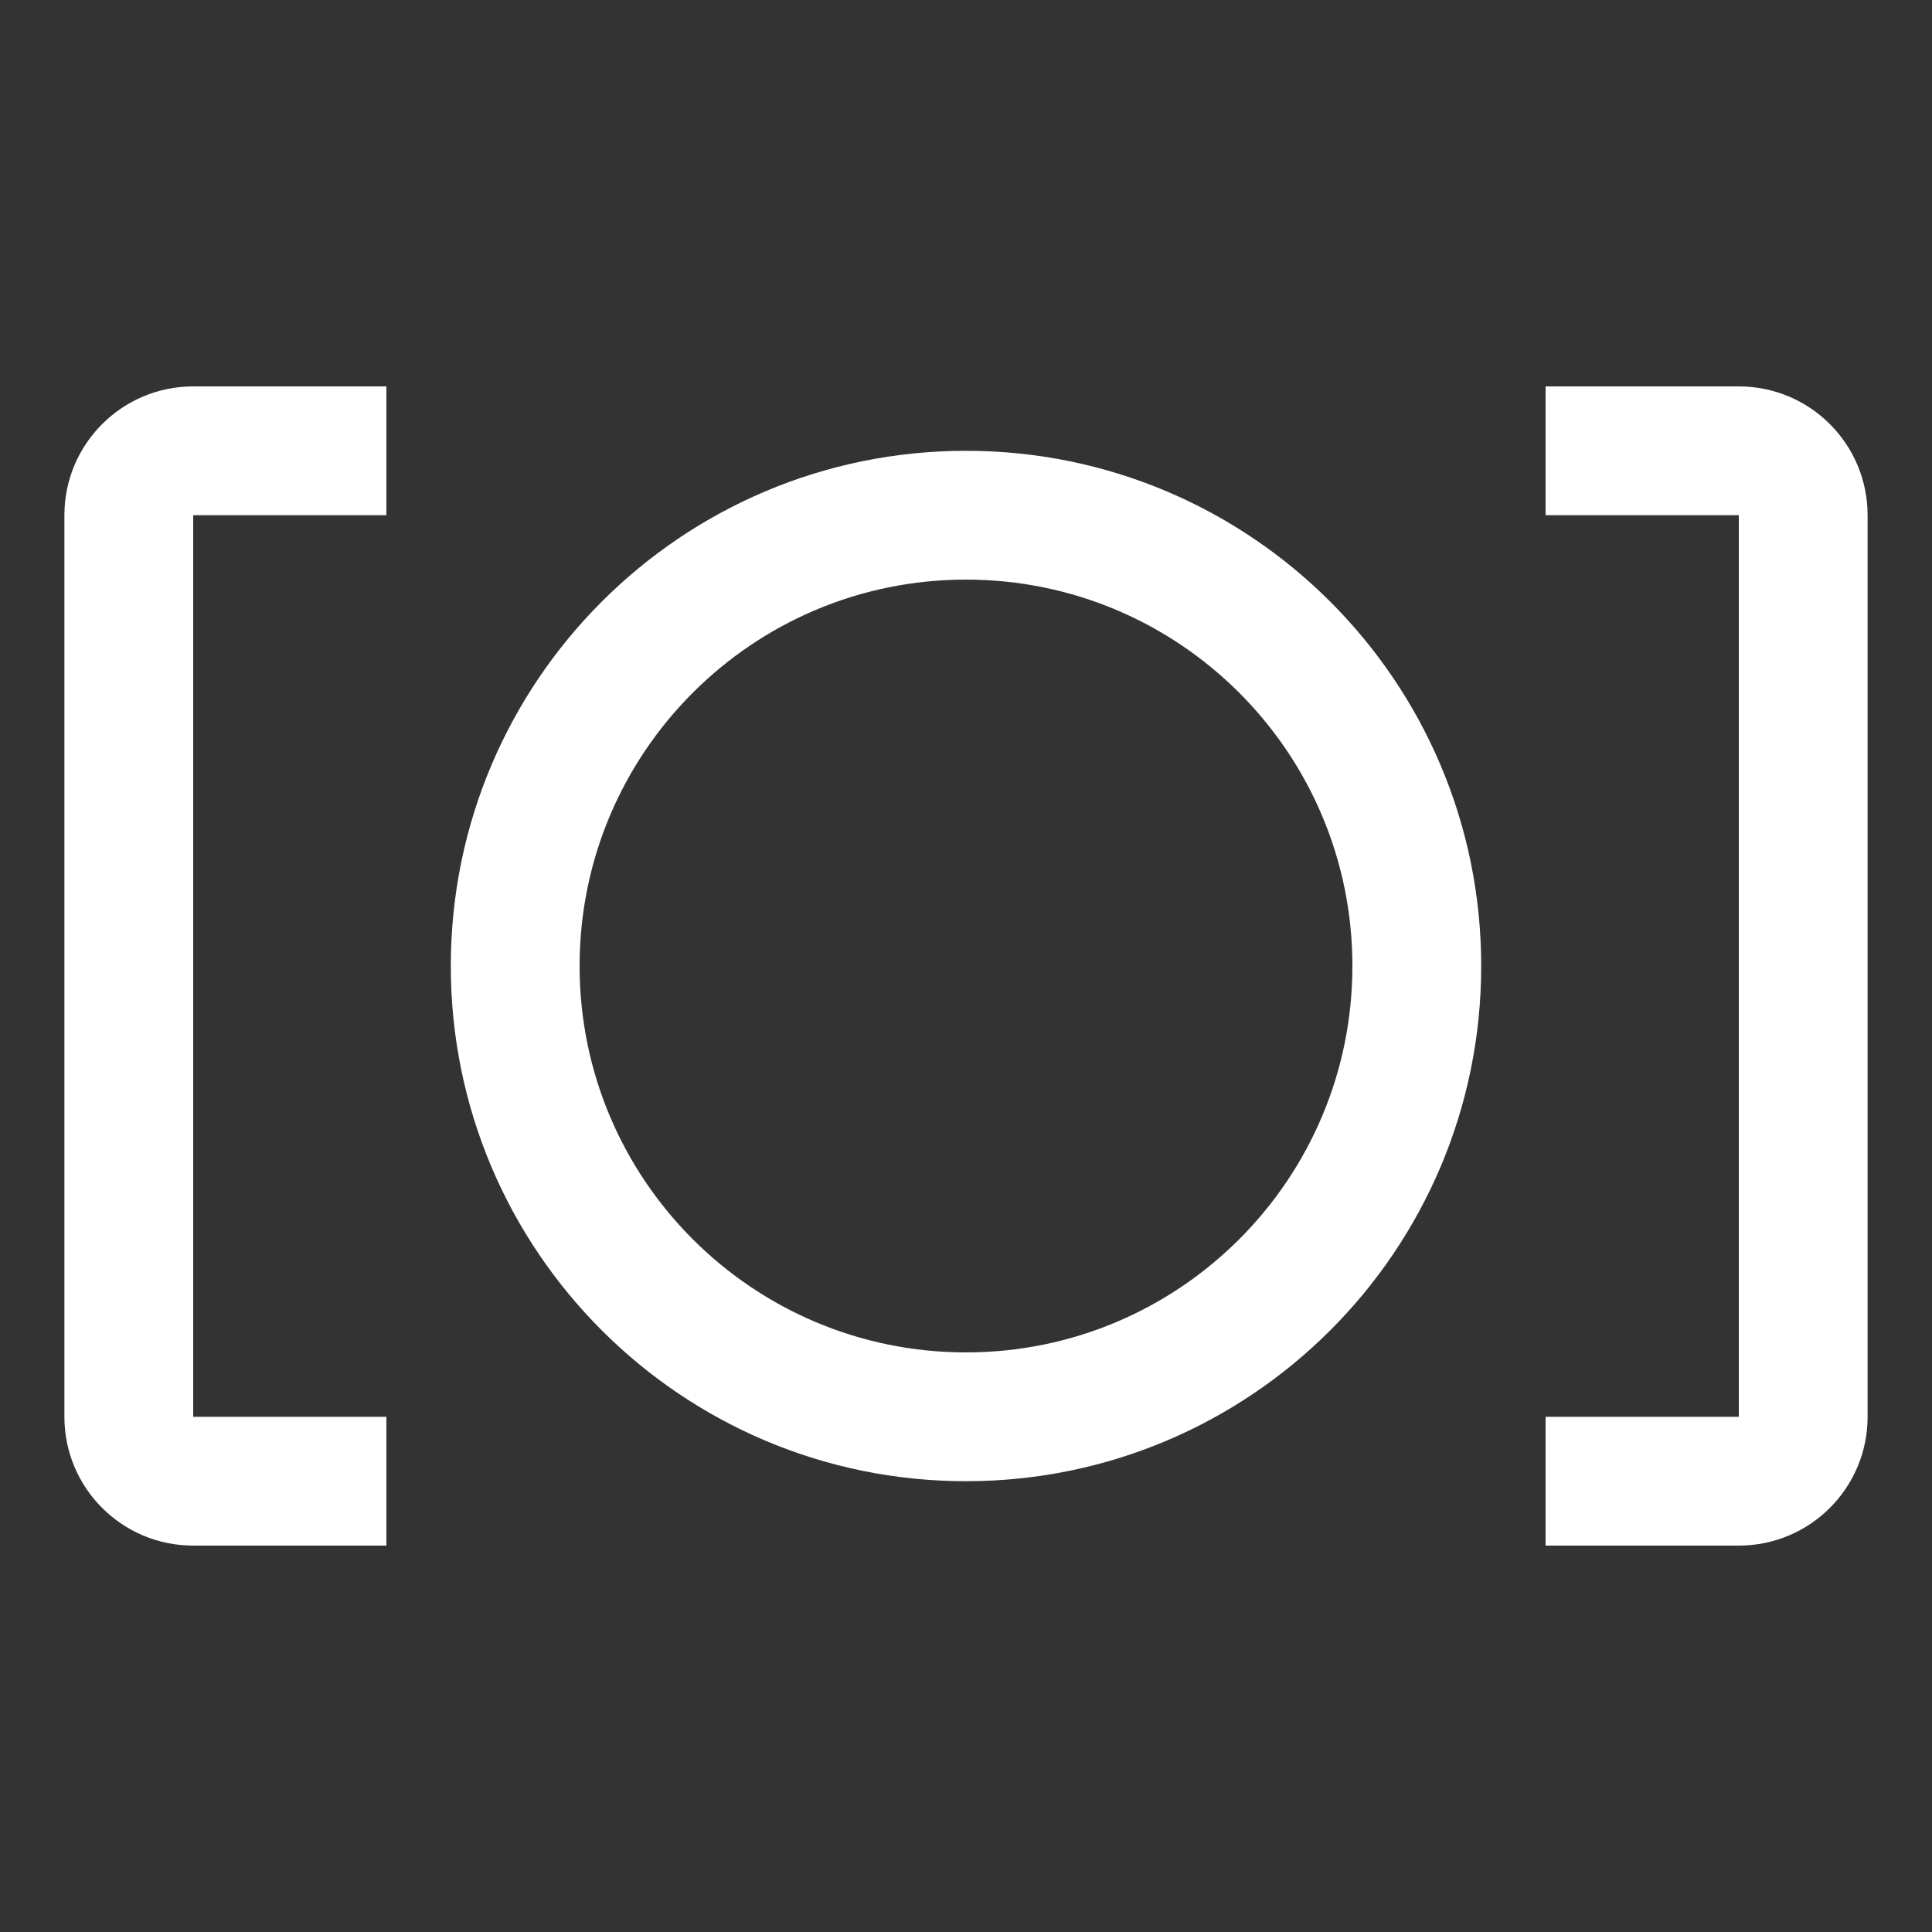<?xml version="1.0" encoding="UTF-8"?>
<svg width="30px" height="30px" viewBox="0 0 30 30" version="1.1" xmlns="http://www.w3.org/2000/svg" xmlns:xlink="http://www.w3.org/1999/xlink">
    <rect x="0" y="0" width="30" height="30" fill="#333333" stroke="none"/>
    <!-- Generator: Sketch 48.2 (47327) - http://www.bohemiancoding.com/sketch -->
    <title>ico-camera</title>
    <desc>Created with Sketch.</desc>
    <defs></defs>
    <g id="kyc-i-dt-first-time_step1e" stroke="none" stroke-width="1" fill="none" fill-rule="evenodd" transform="translate(-623, -2227)">
        <g id="Group-8" transform="translate(345, 1943)" fill="#fff" fill-rule="nonzero">
            <g id="Group-2" transform="translate(234, 129)">
                <g id="Group-9" transform="translate(44, 155)">
                    <g id="Page-1" transform="translate(2, 7)">
                        <path d="M4,15 L4,17 L1,17 C-0.105,17 -1,16.105 -1,15 L-1,1 C-1,-0.105 -0.104,-1 1,-1 L4,-1 L4,1 L1,1 L1,15 L4,15 Z" id="Stroke-1"></path>
                        <path d="M22,1 L22,-1 L25,-1 C26.105,-1 27,-0.105 27,1 L27,15 C27,16.105 26.105,17 25,17 L22,17 L22,15 L25,15 L25,1 L22,1 Z" id="Stroke-3"></path>
                        <path d="M19,8 C19,4.686 16.314,2 13,2 C9.686,2 7,4.686 7,8 C7,11.314 9.686,14 13,14 C16.314,14 19,11.314 19,8 Z M21,8 C21,12.418 17.418,16 13,16 C8.582,16 5,12.418 5,8 C5,3.582 8.582,0 13,0 C17.418,0 21,3.582 21,8 Z" id="Stroke-5"></path>
                    </g>
                </g>
            </g>
        </g>
    </g>
</svg>